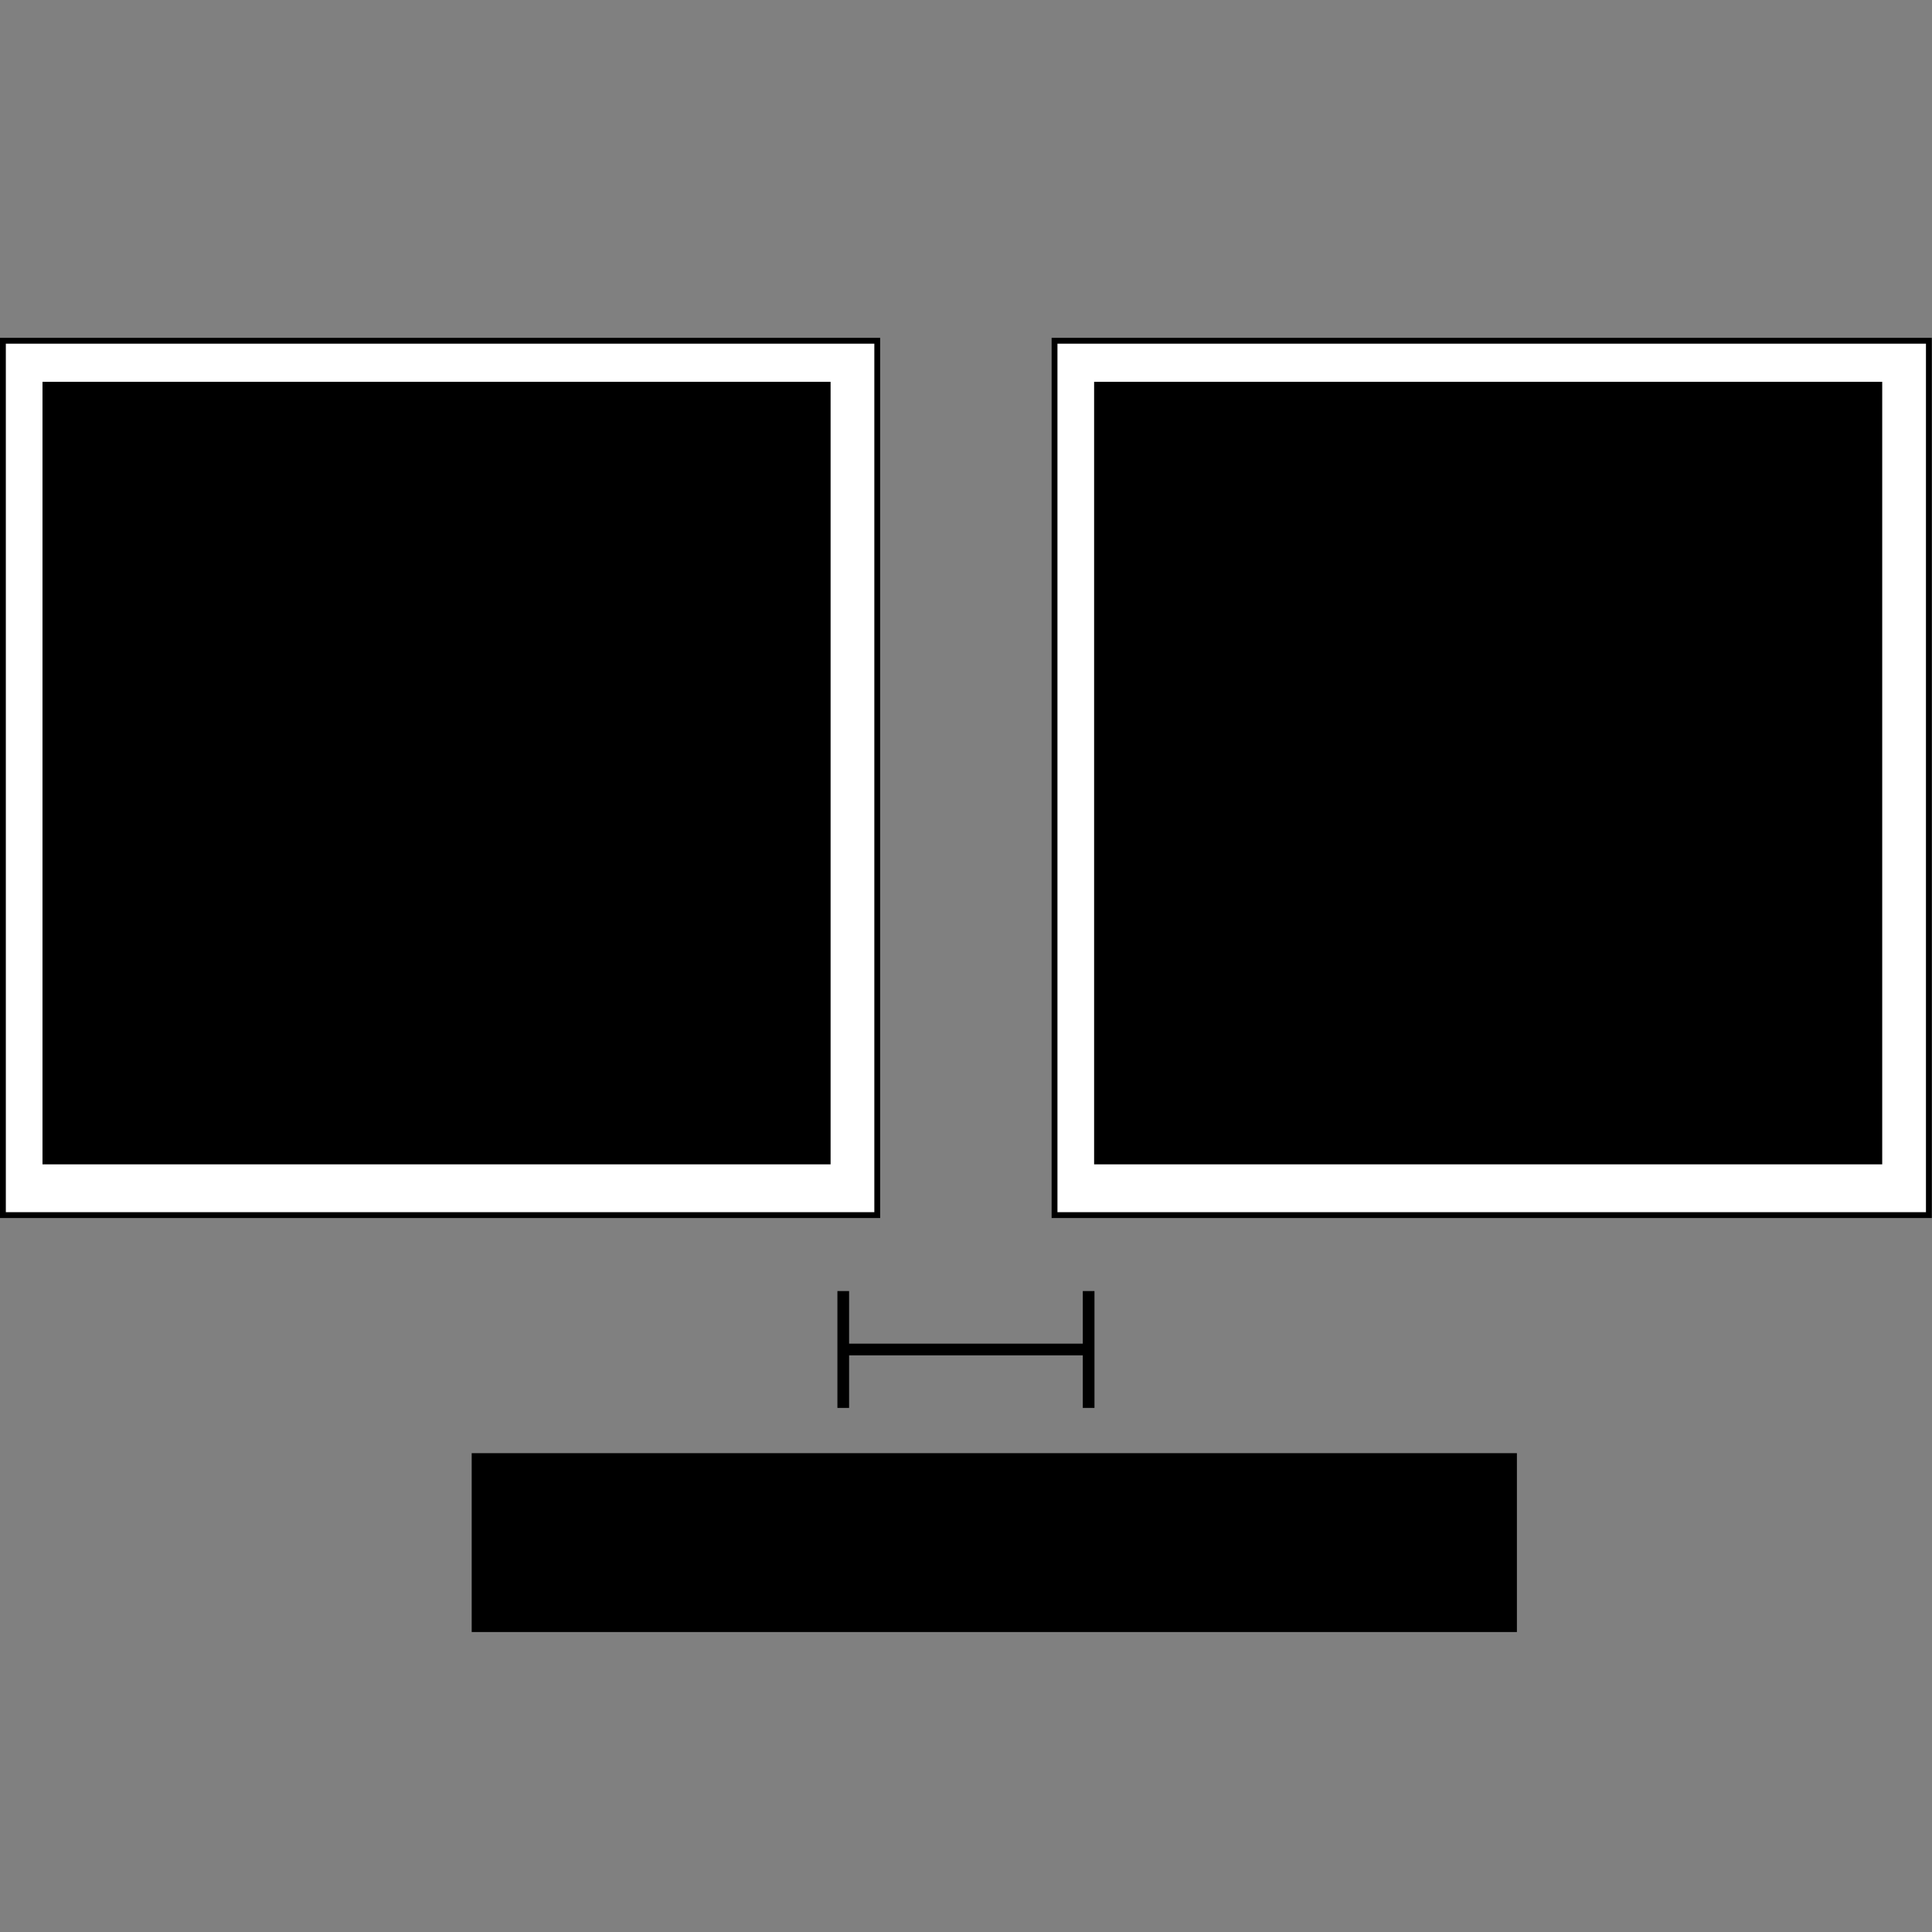 <?xml version="1.0" encoding="UTF-8" standalone="no"?>
<!-- Created with Inkscape (http://www.inkscape.org/) -->

<svg
   xmlns:dc="http://purl.org/dc/elements/1.1/"
   xmlns:cc="http://creativecommons.org/ns#"
   xmlns:rdf="http://www.w3.org/1999/02/22-rdf-syntax-ns#"
   xmlns:svg="http://www.w3.org/2000/svg"
   xmlns="http://www.w3.org/2000/svg"
   xmlns:sodipodi="http://sodipodi.sourceforge.net/DTD/sodipodi-0.dtd"
   xmlns:inkscape="http://www.inkscape.org/namespaces/inkscape"
   width="500"
   height="500"
   id="svg2"
   version="1.1"
   inkscape:version="0.48.2 r9819"
   sodipodi:docname="project-plan.svg"
   inkscape:export-filename="/Users/andrew/Downloads/project-plan.png"
   inkscape:export-xdpi="90"
   inkscape:export-ydpi="90">
  <rect width="100%" height="100%" fill="#808080" stroke="none"/>
  <defs
     id="defs4" />
  <sodipodi:namedview
     id="base"
     pagecolor="#ffffff"
     bordercolor="#666666"
     borderopacity="1.0"
     inkscape:pageopacity="0.0"
     inkscape:pageshadow="2"
     inkscape:zoom="1.1"
     inkscape:cx="250"
     inkscape:cy="250"
     inkscape:document-units="px"
     inkscape:current-layer="layer1"
     showgrid="false"
     inkscape:window-width="1440"
     inkscape:window-height="768"
     inkscape:window-x="0"
     inkscape:window-y="0"
     inkscape:window-maximized="1" />
  <g
     inkscape:label="Layer 1"
     inkscape:groupmode="layer"
     id="layer1"
     transform="translate(0,-552.362)">
    <g
       id="g3867"
       transform="matrix(0.756,0,0,0.756,-31.294,512.315)">
      <g
         transform="translate(-11.028,0)"
         id="g3852">
        <g
           id="g3763">
          <g
             id="g3837">
            <rect
               style="fill:#ffffff;fill-opacity:1;stroke:#000000;stroke-width:2;stroke-miterlimit:4;stroke-opacity:1;stroke-dasharray:none"
               id="rect2985"
               width="299.314"
               height="299.314"
               x="53.418"
               y="169.622" />
            <flowRoot
               xml:space="preserve"
               id="flowRoot3755"
               style="font-size:40px;font-style:normal;font-weight:normal;line-height:125%;letter-spacing:0px;word-spacing:0px;fill:#000000;fill-opacity:1;stroke:none;font-family:Sans"><flowRegion
                 id="flowRegion3757"><rect
                   id="rect3759"
                   width="269.787"
                   height="267.874"
                   x="66.969"
                   y="183.685" /></flowRegion><flowPara
                 id="flowPara3761">Now</flowPara></flowRoot>          </g>
        </g>
        <g
           id="g3787">
          <rect
             style="fill:#ffffff;fill-opacity:1;stroke:#000000;stroke-width:2;stroke-miterlimit:4;stroke-opacity:1;stroke-dasharray:none"
             id="rect3772"
             width="299.314"
             height="299.314"
             x="413.418"
             y="169.622" />
          <flowRoot
             transform="translate(360,0)"
             xml:space="preserve"
             id="flowRoot3774"
             style="font-size:40px;font-style:normal;font-weight:normal;line-height:125%;letter-spacing:0px;word-spacing:0px;fill:#000000;fill-opacity:1;stroke:none;font-family:Sans"><flowRegion
               id="flowRegion3776"><rect
                 id="rect3778"
                 width="269.787"
                 height="267.874"
                 x="66.969"
                 y="183.685" /></flowRegion><flowPara
               id="flowPara3780">Monday</flowPara></flowRoot>        </g>
      </g>
      <g
         transform="translate(3.7109376e-6,0)"
         id="g3845">
        <path
           inkscape:connector-curvature="0"
           style="fill:#000000;fill-opacity:1;stroke:none"
           d="m 328.062,494.938 0,40 4,0 0,-18 80,0 0,18 4,0 0,-40 -4,0 0,18 -80,0 0,-18 -4,0 z"
           id="rect3796" />
        <flowRoot
           style="font-size:40px;font-style:normal;font-weight:normal;line-height:125%;letter-spacing:0px;word-spacing:0px;fill:#000000;fill-opacity:1;stroke:none;font-family:Sans"
           id="flowRoot3819"
           xml:space="preserve"
           transform="translate(135.899,366.748)"><flowRegion
             id="flowRegion3821"><rect
               y="183.685"
               x="66.969"
               height="61.228"
               width="357.803"
               id="rect3823" /></flowRegion><flowPara
             id="flowPara3825">Not enough time</flowPara></flowRoot>      </g>
    </g>
  </g>
</svg>
